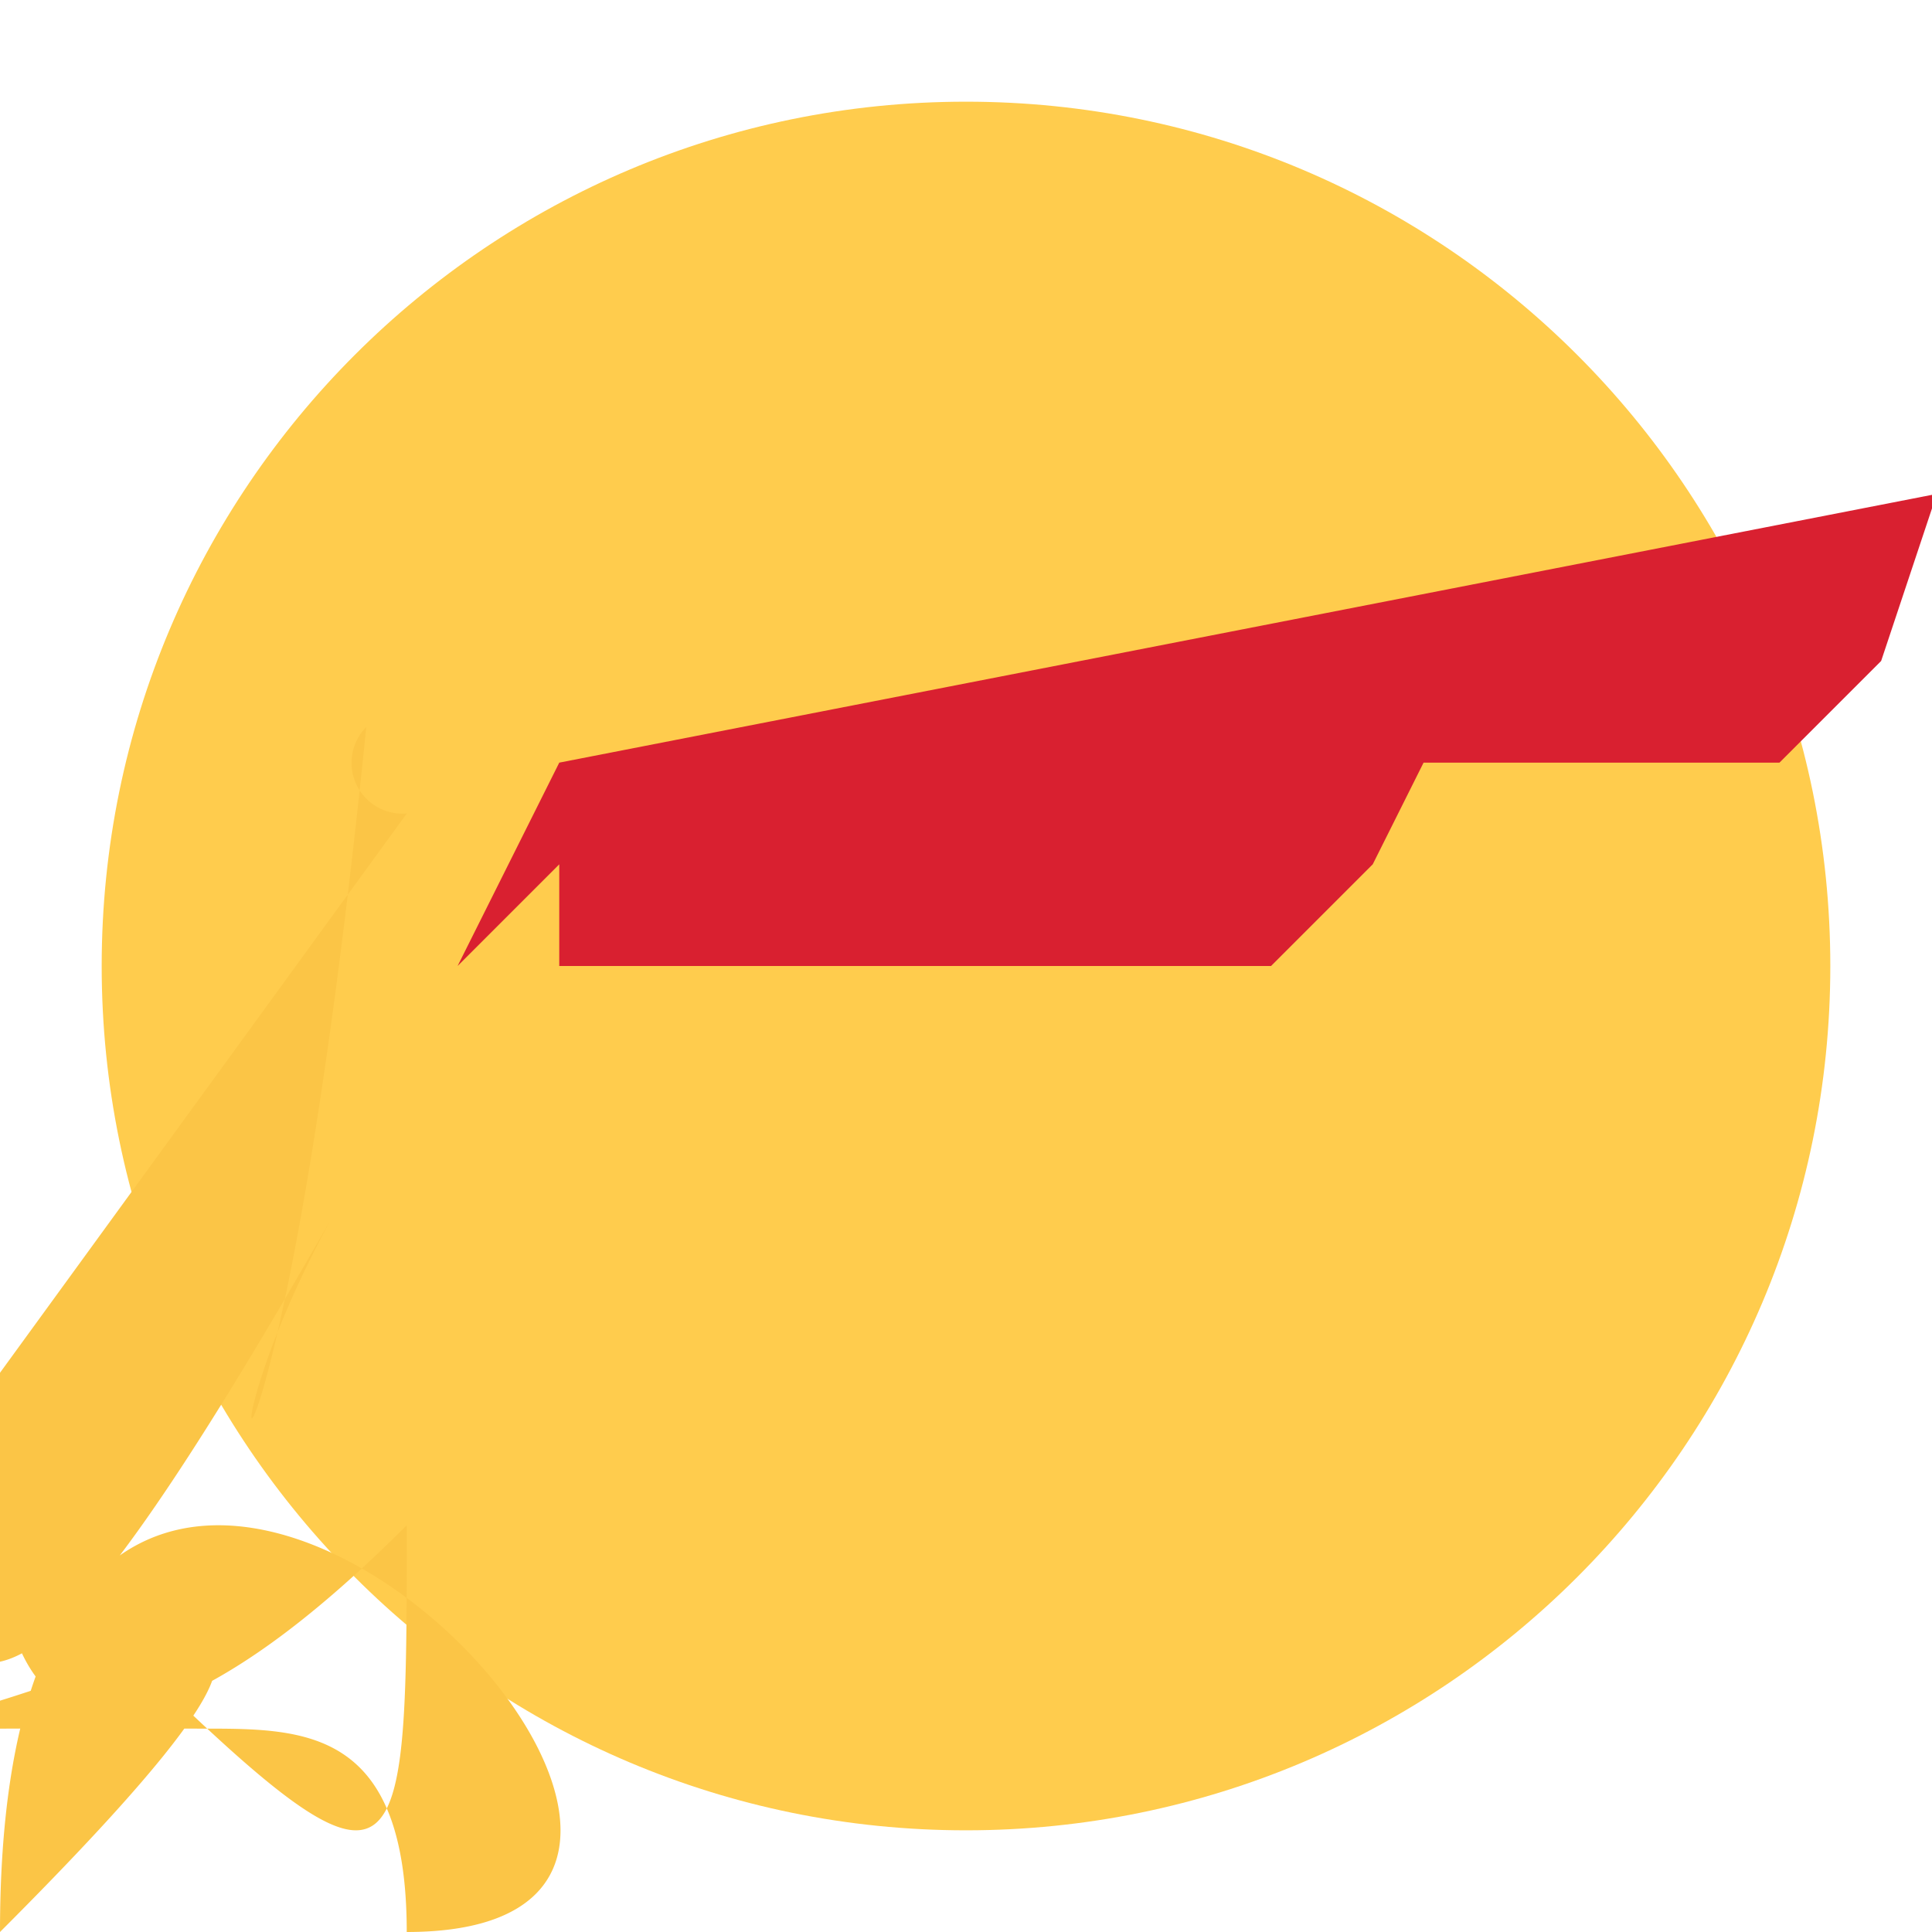 <svg xmlns="http://www.w3.org/2000/svg" viewBox="0 0 47.5 47.5"><defs><clipPath id="a"><path d="M0 38h38V0H0v38z"/></clipPath></defs><g clip-path="url(#a)" transform="matrix(1.25 0 0 -1.25 0 47.5)"><path d="M36 19c0-9.389-7.611-17-17-17C9.612 2 2 9.611 2 19c0 9.388 7.612 17 17 17 9.389 0 17-7.612 17-17" fill="#ffcc4d"/><path d="M8.001 22a1 1 0 0 0-.797 1.7C5.464 6.566 3.5 8.5 6.5 14 0 2.625 0 5.535-2.23 5.834-5.685A11.996 11.996 0 0 0 18 18v8a8 8 0 0 0 8 8h8a8 8 0 0 0 8-8v-1z" fill="#fbc546"/><path d="M11 23l-2-4 2 2 0 0 0-2 2v12a2 2 0 0 1 2 2v1h4a2 2 0 0 1 3 2H3.5l2.029 1.736" fill="#d92030"/></g></svg>
